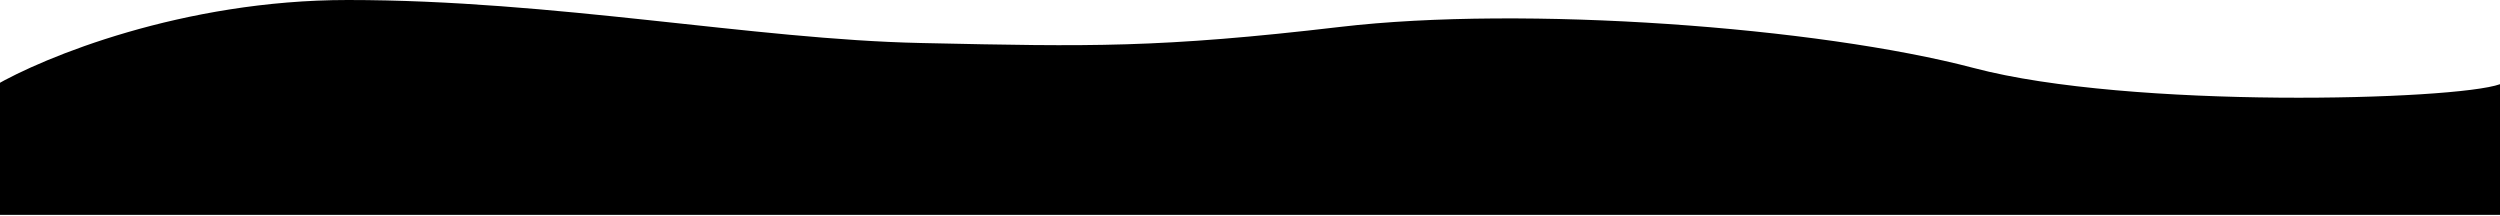 <svg width="1728" height="149" viewBox="0 0 1728 149" fill="none" xmlns="http://www.w3.org/2000/svg">
<path d="M240.415 0C126.272 0 29.912 39.627 -4 59.44V148.5H1728V58.202C1696.98 69.347 1472.42 75.539 1364.48 47.057C1256.54 18.575 1053.07 3.715 926.516 18.575C801.381 33.269 752.671 32.223 640.041 29.803L636.195 29.72C520.811 27.244 383.095 0 240.415 0Z" fill="black"/>
</svg>
